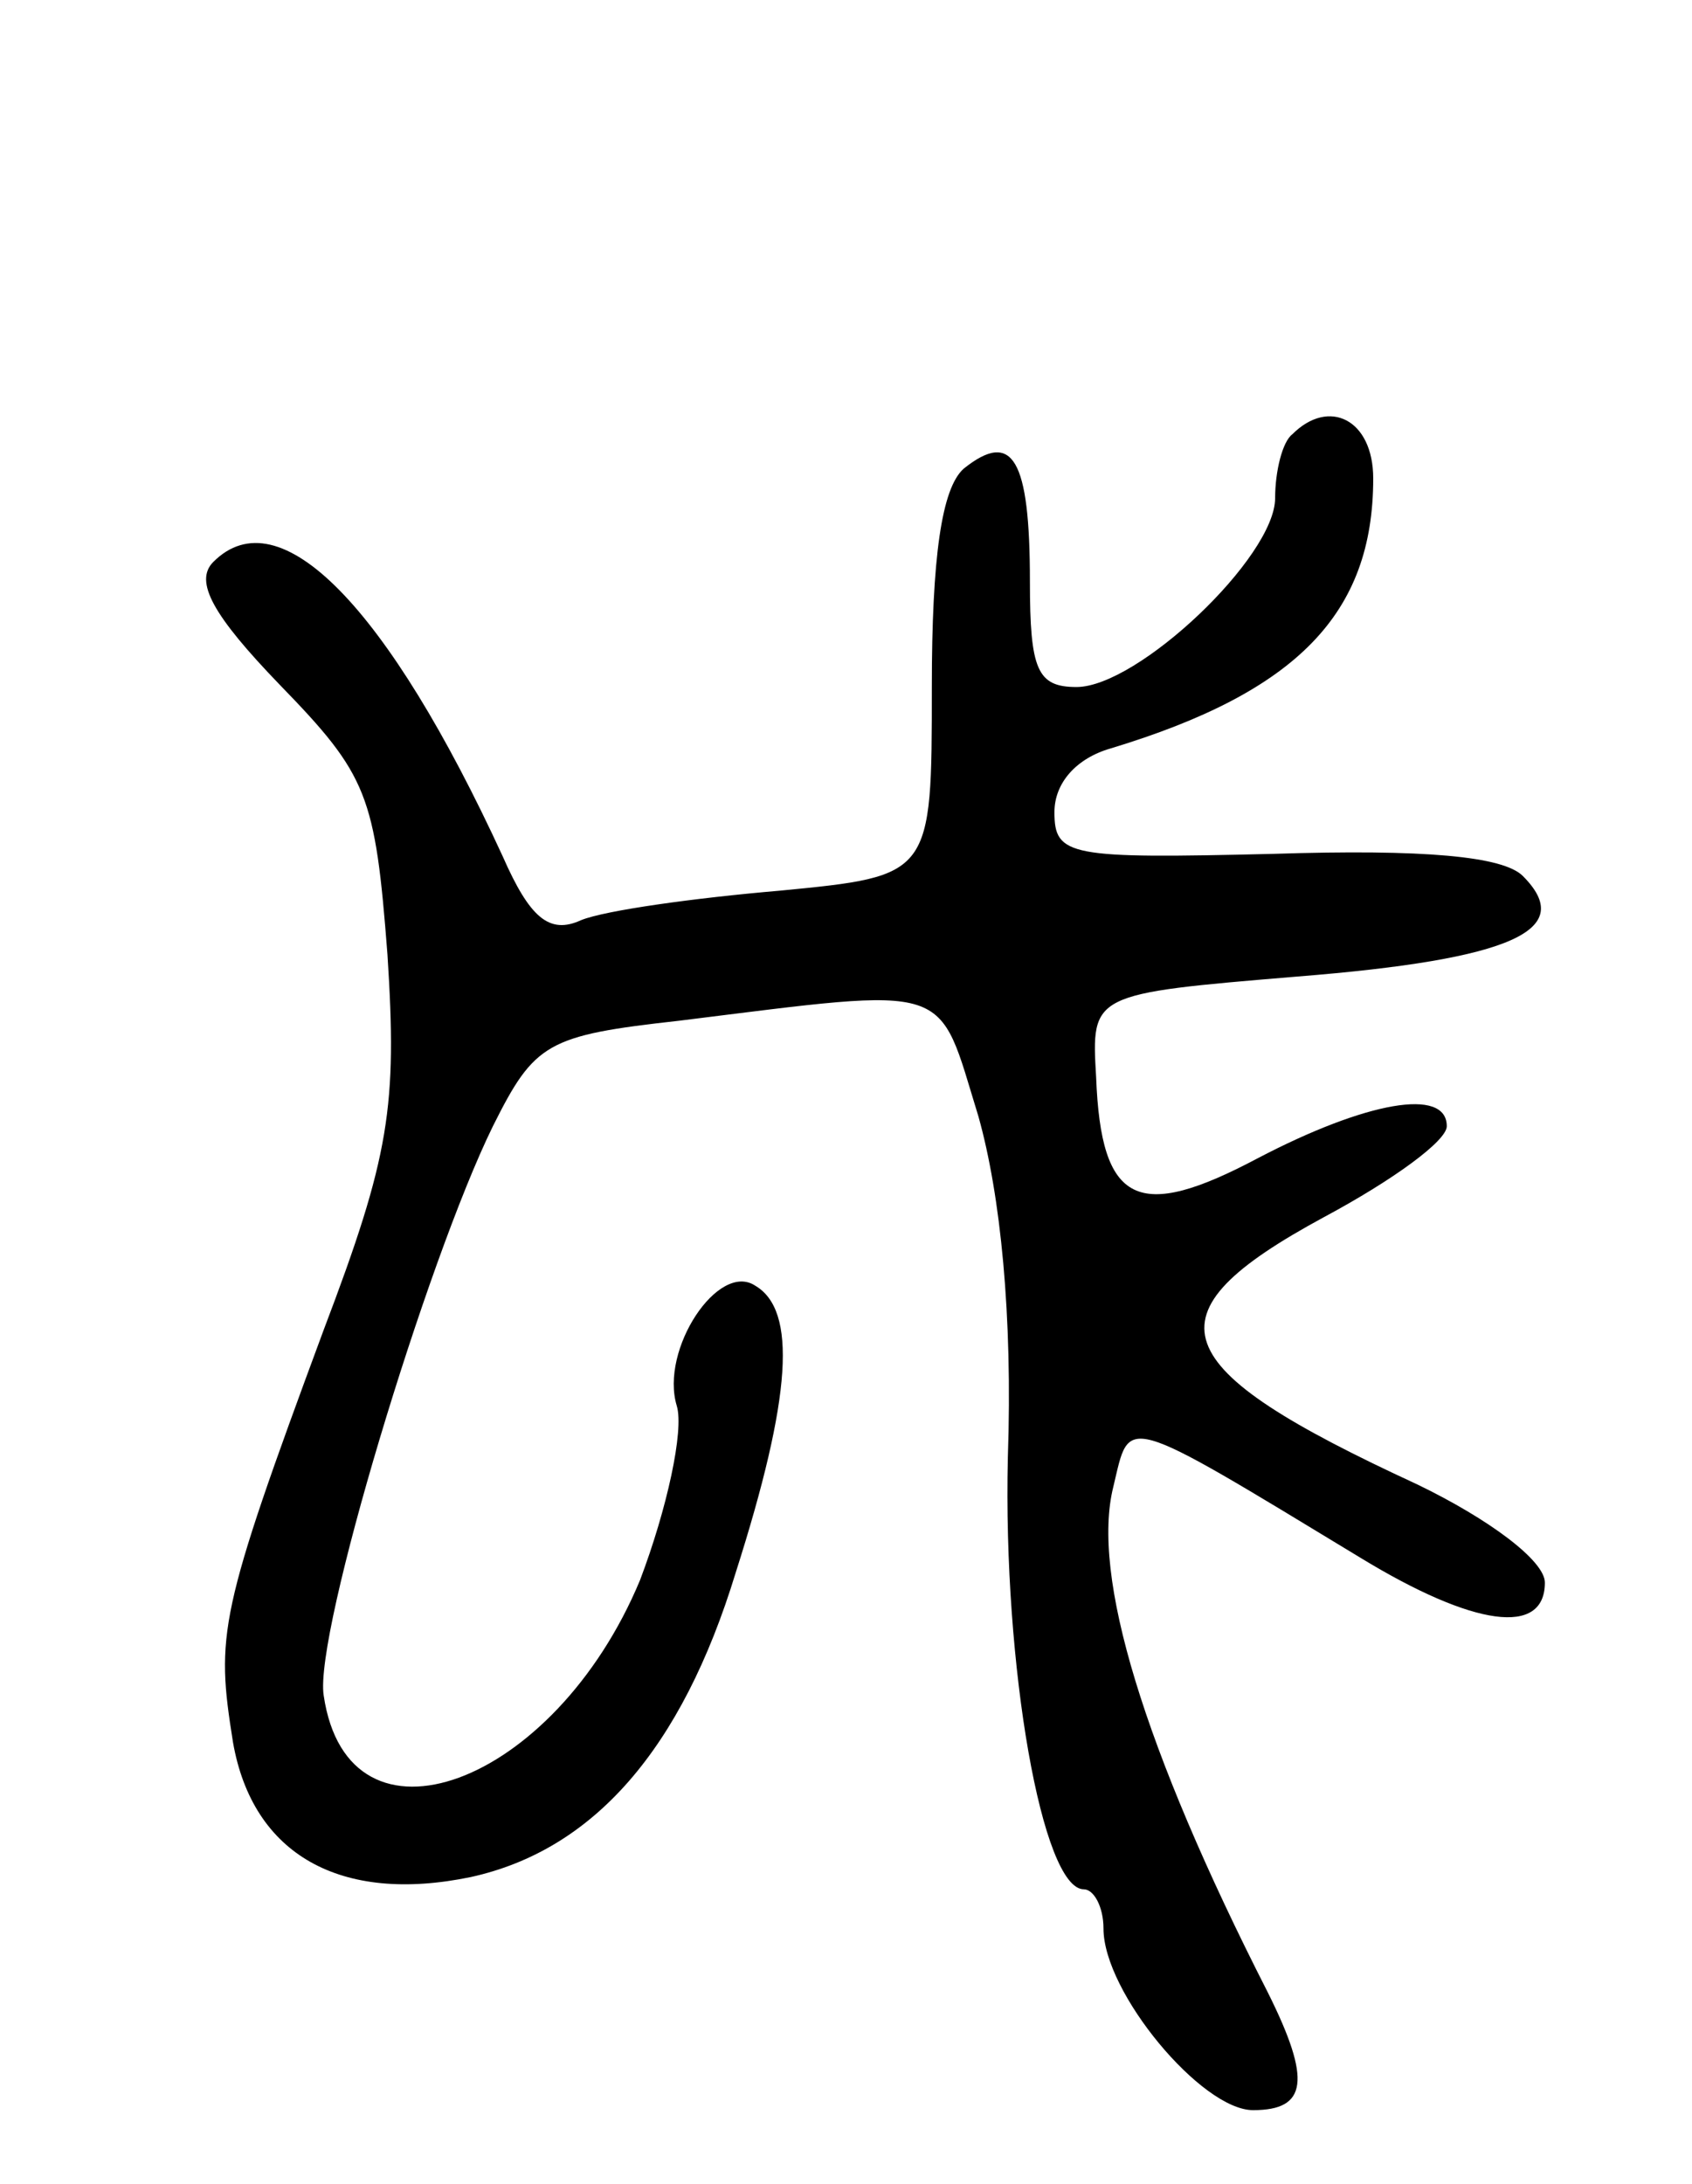 <svg version="1.0" xmlns="http://www.w3.org/2000/svg"
 width="69pt" height="89pt" viewBox="0 0 69 89"
 preserveAspectRatio="xMidYMid meet">
<g transform="translate(0,89) scale(0.1,-0.1)"
fill="#000000" stroke="none">
<path d="M527 713 c-4 -3 -7 -15 -7 -26 0 -24 -56 -77 -81 -77 -16 0 -19 7
-19 43 0 50 -7 62 -27 46 -9 -8 -13 -36 -13 -89 0 -77 0 -77 -62 -83 -35 -3
-71 -8 -81 -12 -13 -6 -21 1 -32 26 -47 102 -91 147 -118 120 -8 -8 0 -22 27
-50 36 -37 39 -45 44 -110 4 -62 1 -82 -26 -153 -43 -116 -44 -124 -37 -168 8
-46 44 -66 97 -55 50 11 86 52 108 124 23 72 25 107 8 117 -15 10 -39 -26 -32
-49 3 -10 -4 -42 -15 -71 -35 -84 -119 -115 -129 -47 -4 25 42 177 69 232 17
34 22 37 76 43 113 14 105 16 122 -39 9 -32 14 -81 12 -139 -2 -85 14 -176 31
-176 4 0 8 -7 8 -16 0 -26 40 -74 61 -74 22 0 24 12 6 48 -51 100 -72 170 -63
206 7 29 2 31 101 -29 46 -28 75 -32 75 -10 0 9 -23 26 -52 40 -104 48 -112
69 -38 109 28 15 50 31 50 37 0 16 -33 10 -77 -13 -49 -26 -64 -19 -66 33 -2
34 -2 34 82 41 88 7 114 19 92 41 -8 8 -40 11 -102 9 -83 -2 -89 -1 -89 17 0
12 9 22 23 26 76 23 107 55 107 110 0 24 -18 33 -33 18z"/>
</g>
</svg>
